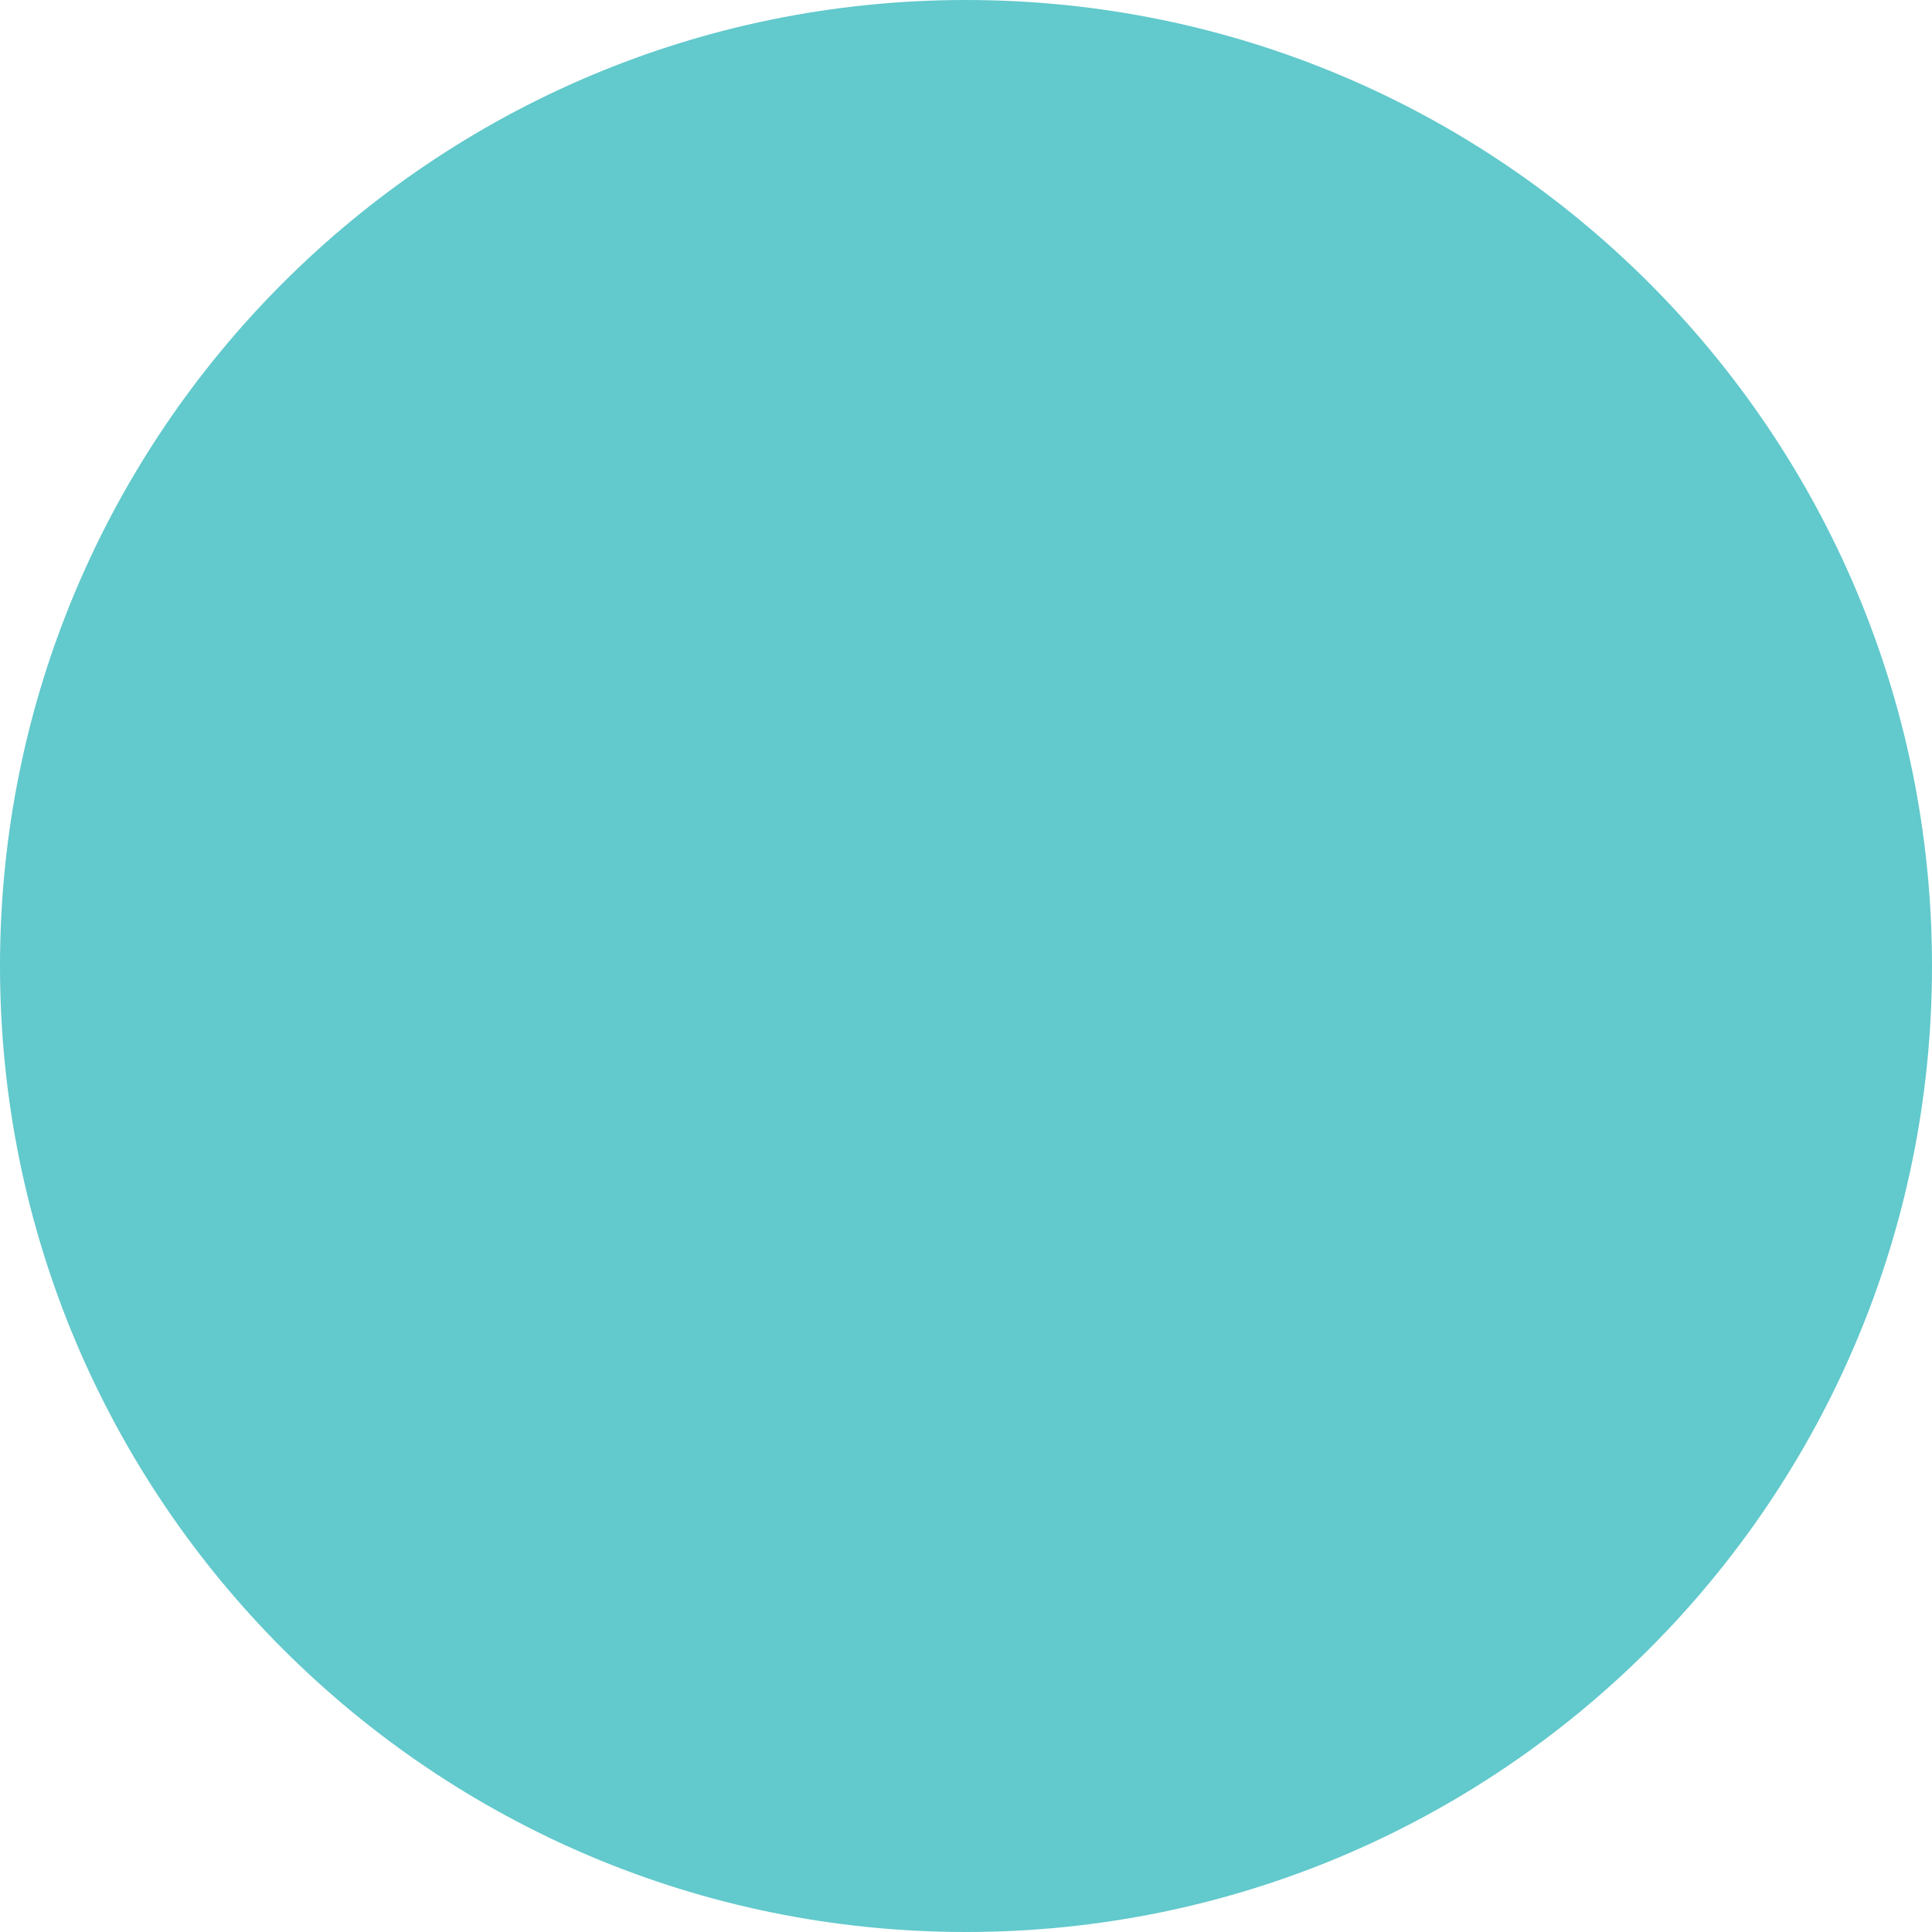 <svg width="20" height="20" viewBox="0 0 20 20" fill="none" xmlns="http://www.w3.org/2000/svg">
<path d="M9.25 5.847C8.314 6.103 7.75 6.822 7.75 7.5C7.75 8.178 8.314 8.897 9.25 9.152V5.847ZM10.75 10.848V14.152C11.686 13.897 12.25 13.178 12.25 12.5C12.25 11.822 11.686 11.103 10.75 10.848Z" fill="#62C9CC"/>
<path fillRule="evenodd" clipRule="evenodd" d="M20 10C20 15.523 15.523 20 10 20C4.477 20 0 15.523 0 10C0 4.477 4.477 0 10 0C15.523 0 20 4.477 20 10ZM10 3.25C10.199 3.25 10.39 3.329 10.53 3.47C10.671 3.61 10.75 3.801 10.75 4V4.317C12.38 4.609 13.75 5.834 13.75 7.5C13.75 7.699 13.671 7.89 13.53 8.03C13.39 8.171 13.199 8.25 13 8.25C12.801 8.25 12.61 8.171 12.47 8.03C12.329 7.89 12.25 7.699 12.25 7.5C12.25 6.822 11.686 6.103 10.75 5.847V9.317C12.38 9.609 13.75 10.834 13.75 12.5C13.75 14.166 12.38 15.391 10.75 15.683V16C10.75 16.199 10.671 16.39 10.53 16.53C10.39 16.671 10.199 16.75 10 16.75C9.801 16.75 9.61 16.671 9.47 16.53C9.329 16.39 9.25 16.199 9.25 16V15.683C7.62 15.391 6.25 14.166 6.25 12.5C6.25 12.301 6.329 12.11 6.47 11.97C6.61 11.829 6.801 11.75 7 11.75C7.199 11.75 7.39 11.829 7.53 11.97C7.671 12.11 7.75 12.301 7.75 12.5C7.75 13.178 8.314 13.897 9.25 14.152V10.683C7.62 10.391 6.25 9.166 6.25 7.5C6.25 5.834 7.62 4.609 9.25 4.317V4C9.25 3.801 9.329 3.61 9.47 3.47C9.61 3.329 9.801 3.25 10 3.25Z" fill="#62C9CC"/>
</svg>
